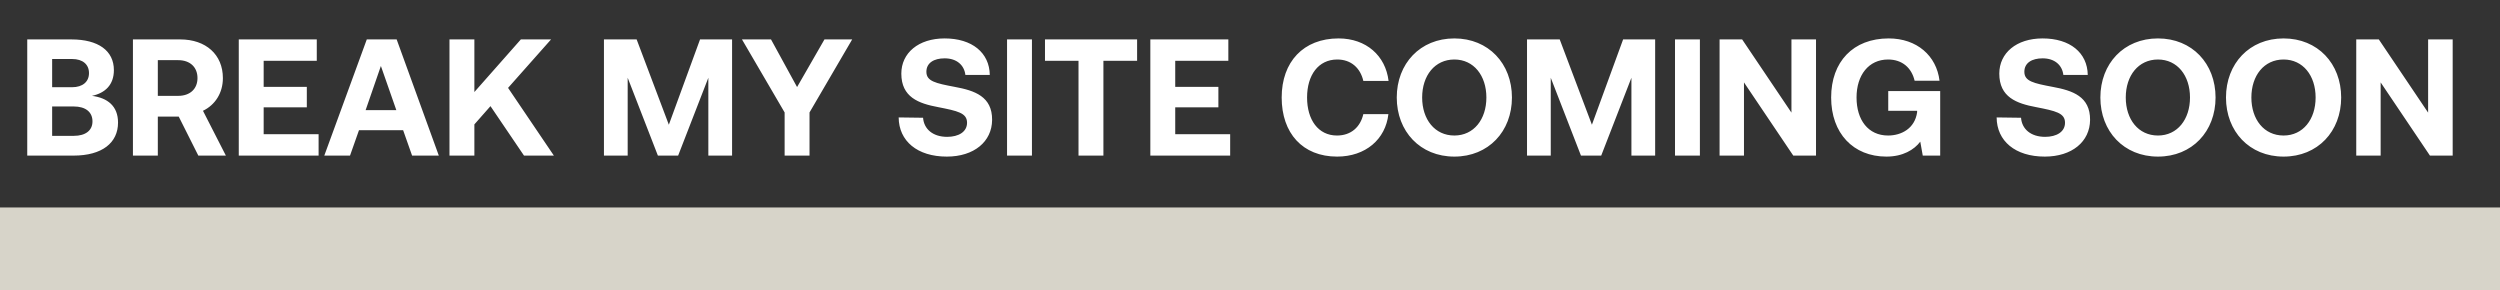 <svg viewBox="0 0 723 84" fill="none" xmlns="http://www.w3.org/2000/svg">
<rect x="0" y="0" width="723" height="84" fill="#333333" stroke="none"/>
<path d="M7.88 45V11.4H20.648C28.424 11.4 32.936 14.664 32.936 20.28C32.936 24.504 30.44 26.904 26.6 27.72C31.064 28.296 34.136 30.648 34.136 35.448C34.136 41.304 29.528 45 21.272 45H7.88ZM20.84 17.064H15.08V25.224H20.84C23.912 25.224 25.736 23.64 25.736 21.144C25.736 18.648 23.96 17.064 20.84 17.064ZM21.32 30.792H15.08V39.288H21.32C24.776 39.288 26.744 37.704 26.744 35.112C26.744 32.376 24.728 30.792 21.32 30.792ZM38.443 45V11.4H52.123C59.514 11.4 64.459 15.768 64.459 22.584C64.459 26.904 62.203 30.36 58.699 32.04L65.323 45H57.355L51.691 33.72H45.642V45H38.443ZM51.547 17.4H45.642V27.72H51.547C54.955 27.72 57.114 25.704 57.114 22.584C57.114 19.416 54.955 17.4 51.547 17.4ZM69.052 45V11.4H91.612V17.592H76.252V25.128H88.732V31.032H76.252V38.808H92.14V45H69.052ZM101.226 45H93.786L106.074 11.4H114.714L126.906 45H119.178L116.586 37.656H103.818L101.226 45ZM110.154 19.08L105.738 31.848H114.618L110.154 19.08ZM129.989 45V11.4H137.189V26.616L150.629 11.4H159.365L146.933 25.416L160.181 45H151.541L141.845 30.696L137.189 35.976V45H129.989ZM174.661 45V11.4H184.117L193.429 36.072L202.453 11.4H211.717V45H204.853V22.488L196.117 45H190.261L181.525 22.488V45H174.661ZM226.914 32.52L214.578 11.4H222.978L230.514 25.176L238.434 11.4H246.45L234.114 32.52V45H226.914V32.52ZM259.895 33.96L266.951 34.056C267.191 37.32 269.783 39.576 273.911 39.576C277.223 39.576 279.671 38.136 279.671 35.496C279.671 32.664 276.935 32.088 271.319 30.984C265.655 29.928 260.663 28.104 260.663 21.288C260.663 15.336 265.607 11.112 273.191 11.112C281.111 11.112 286.151 15.24 286.247 21.672H279.191C278.855 18.84 276.695 16.872 273.191 16.872C270.119 16.872 267.911 18.168 267.911 20.76C267.911 23.496 270.551 24.072 276.119 25.128C281.879 26.184 286.967 27.912 286.919 34.68C286.871 40.968 281.687 45.288 273.815 45.288C265.271 45.288 259.943 40.776 259.895 33.96ZM291.239 45V11.4H298.439V45H291.239ZM302.21 17.592V11.4H328.85V17.592H319.106V45H311.906V17.592H302.21ZM332.677 45V11.4H355.237V17.592H339.877V25.128H352.357V31.032H339.877V38.808H355.765V45H332.677ZM386.693 45.288C376.709 45.288 370.661 38.52 370.661 28.2C370.661 17.88 376.949 11.112 387.125 11.112C395.093 11.112 400.709 16.104 401.573 23.4H394.277C393.413 19.656 390.725 17.208 386.741 17.208C381.269 17.208 378.005 21.72 378.005 28.2C378.005 34.632 381.221 39.192 386.645 39.192C390.725 39.192 393.413 36.744 394.277 33H401.525C400.709 40.296 394.901 45.288 386.693 45.288ZM437.254 28.2C437.254 37.992 430.486 45.288 420.598 45.288C410.71 45.288 403.942 37.992 403.942 28.2C403.942 18.408 410.71 11.112 420.598 11.112C430.486 11.112 437.254 18.408 437.254 28.2ZM411.286 28.2C411.286 34.536 414.934 39.192 420.598 39.192C426.214 39.192 429.862 34.536 429.862 28.2C429.862 21.864 426.214 17.208 420.598 17.208C414.934 17.208 411.286 21.864 411.286 28.2ZM441.614 45V11.4H451.07L460.382 36.072L469.406 11.4H478.67V45H471.806V22.488L463.07 45H457.214L448.478 22.488V45H441.614ZM484.411 45V11.4H491.611V45H484.411ZM504.358 45H497.302V11.4H503.83L518.086 32.568V11.4H525.19V45H518.614L504.358 23.832V45ZM545.551 45.288C535.951 45.288 529.567 38.52 529.567 28.2C529.567 17.88 535.903 11.112 546.223 11.112C554.335 11.112 560.047 16.104 560.911 23.352H553.711C552.847 19.656 550.159 17.208 546.031 17.208C540.415 17.208 536.911 21.72 536.911 28.2C536.911 34.68 540.271 39.192 546.031 39.192C549.871 39.192 553.759 37.176 554.431 32.472V32.04H546.079V26.328H561.103V45H556.063L555.343 40.968C553.567 43.32 550.303 45.288 545.551 45.288ZM577.427 33.96L584.483 34.056C584.723 37.32 587.315 39.576 591.443 39.576C594.755 39.576 597.203 38.136 597.203 35.496C597.203 32.664 594.467 32.088 588.851 30.984C583.187 29.928 578.195 28.104 578.195 21.288C578.195 15.336 583.139 11.112 590.723 11.112C598.643 11.112 603.683 15.24 603.779 21.672H596.723C596.387 18.84 594.227 16.872 590.723 16.872C587.651 16.872 585.443 18.168 585.443 20.76C585.443 23.496 588.083 24.072 593.651 25.128C599.411 26.184 604.499 27.912 604.451 34.68C604.403 40.968 599.219 45.288 591.347 45.288C582.803 45.288 577.475 40.776 577.427 33.96ZM640.739 28.2C640.739 37.992 633.971 45.288 624.083 45.288C614.195 45.288 607.427 37.992 607.427 28.2C607.427 18.408 614.195 11.112 624.083 11.112C633.971 11.112 640.739 18.408 640.739 28.2ZM614.771 28.2C614.771 34.536 618.419 39.192 624.083 39.192C629.699 39.192 633.347 34.536 633.347 28.2C633.347 21.864 629.699 17.208 624.083 17.208C618.419 17.208 614.771 21.864 614.771 28.2ZM677.067 28.2C677.067 37.992 670.299 45.288 660.411 45.288C650.523 45.288 643.755 37.992 643.755 28.2C643.755 18.408 650.523 11.112 660.411 11.112C670.299 11.112 677.067 18.408 677.067 28.2ZM651.099 28.2C651.099 34.536 654.747 39.192 660.411 39.192C666.027 39.192 669.675 34.536 669.675 28.2C669.675 21.864 666.027 17.208 660.411 17.208C654.747 17.208 651.099 21.864 651.099 28.2ZM688.483 45H681.427V11.4H687.955L702.211 32.568V11.4H709.315V45H702.739L688.483 23.832V45Z" fill="white"/>
<rect y="60" width="723" height="24" fill="#D7D4C9"/>
</svg>
